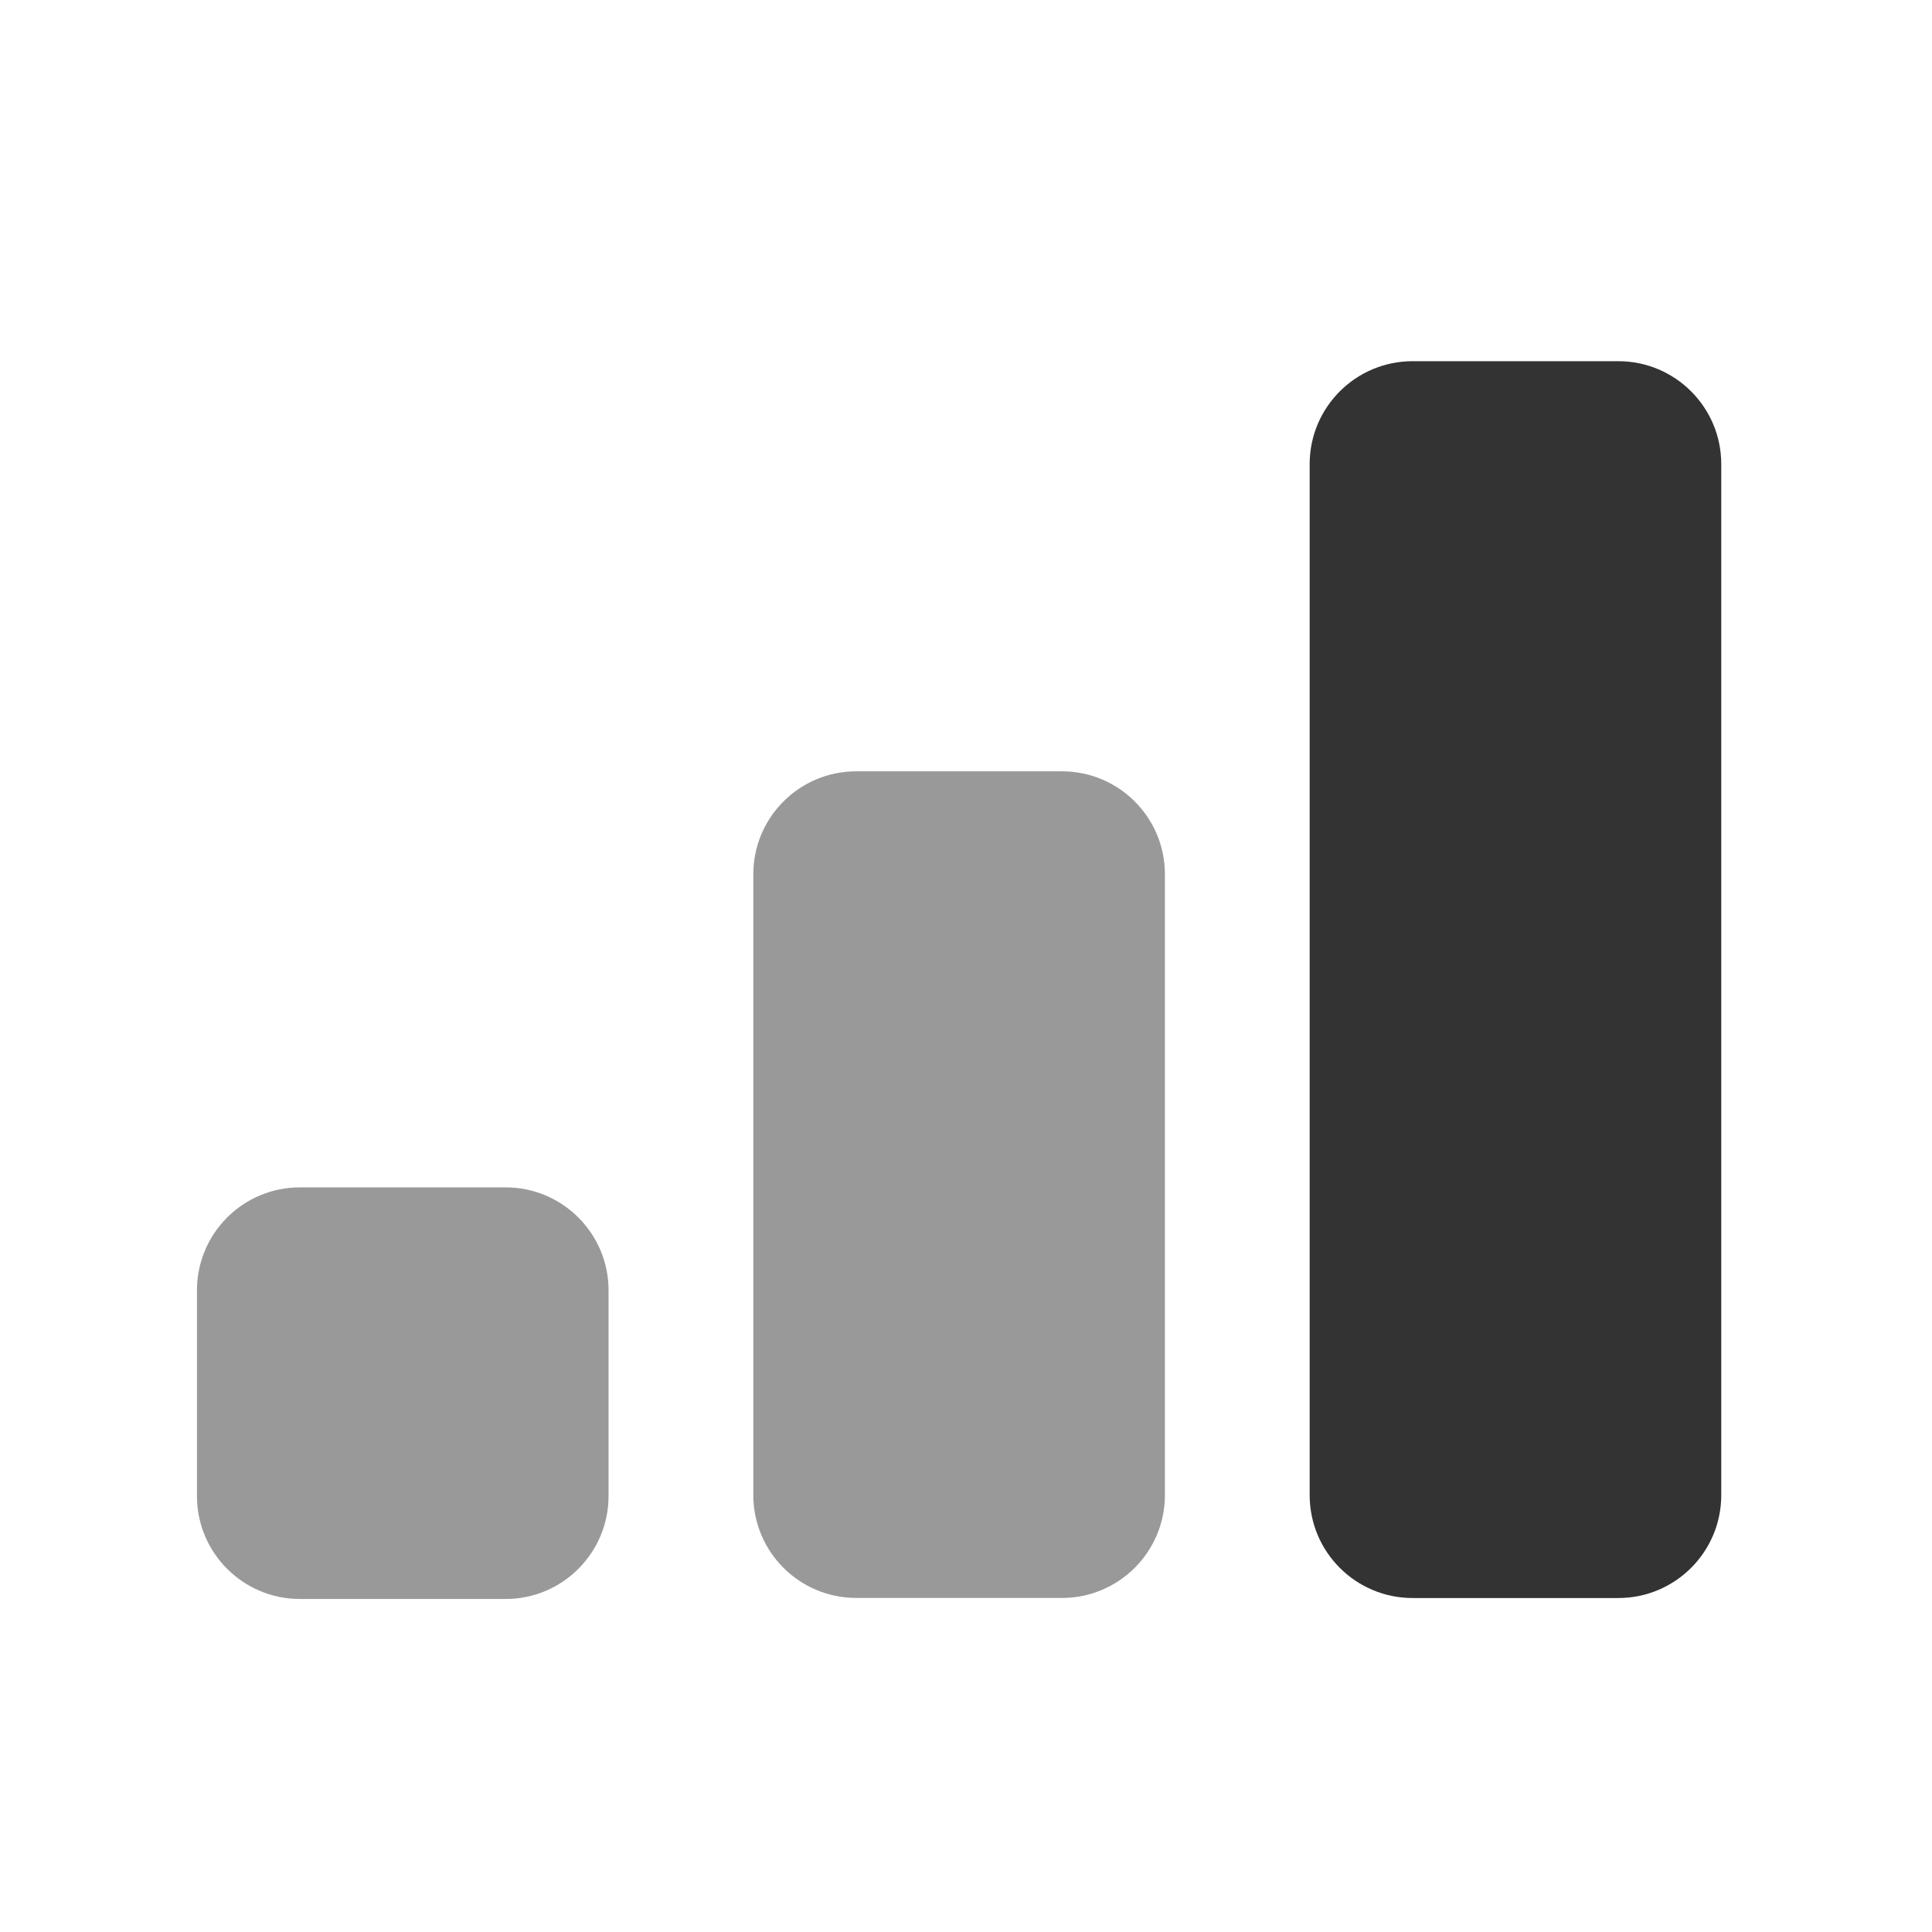 <?xml version="1.0" encoding="UTF-8" standalone="no"?>
<!DOCTYPE svg PUBLIC "-//W3C//DTD SVG 1.1//EN" "http://www.w3.org/Graphics/SVG/1.1/DTD/svg11.dtd">
<svg width="100%" height="100%" viewBox="0 0 1000 1000" version="1.1" xmlns="http://www.w3.org/2000/svg" xmlns:xlink="http://www.w3.org/1999/xlink" xml:space="preserve" xmlns:serif="http://www.serif.com/" style="fill-rule:evenodd;clip-rule:evenodd;stroke-linejoin:round;stroke-miterlimit:2;">
    <g transform="matrix(1.191,0,0,1.191,-32.603,-204.597)">
        <path d="M291.843,732.529L291.843,821.964C291.843,846.645 271.806,866.682 247.126,866.682L157.69,866.682C133.01,866.682 112.973,846.645 112.973,821.964L112.973,732.529C112.973,707.848 133.01,687.811 157.69,687.811L247.126,687.811C271.806,687.811 291.843,707.848 291.843,732.529Z" style="fill-opacity:0.4;"/>
    </g>
    <g transform="matrix(1.191,0,0,2.392,255.365,-1246.01)">
        <path d="M291.843,710.069L291.843,844.424C291.843,856.708 271.806,866.682 247.126,866.682L157.69,866.682C133.01,866.682 112.973,856.708 112.973,844.424L112.973,710.069C112.973,697.785 133.01,687.811 157.69,687.811L247.126,687.811C271.806,687.811 291.843,697.785 291.843,710.069Z" style="fill-opacity:0.4;"/>
    </g>
    <g transform="matrix(1.191,0,0,3.579,543.332,-2274.72)">
        <path d="M291.843,702.688L291.843,851.805C291.843,860.016 271.806,866.682 247.126,866.682L157.69,866.682C133.01,866.682 112.973,860.016 112.973,851.805L112.973,702.688C112.973,694.477 133.01,687.811 157.69,687.811L247.126,687.811C271.806,687.811 291.843,694.477 291.843,702.688Z" style="fill-opacity:0.8;"/>
    </g>
</svg>
